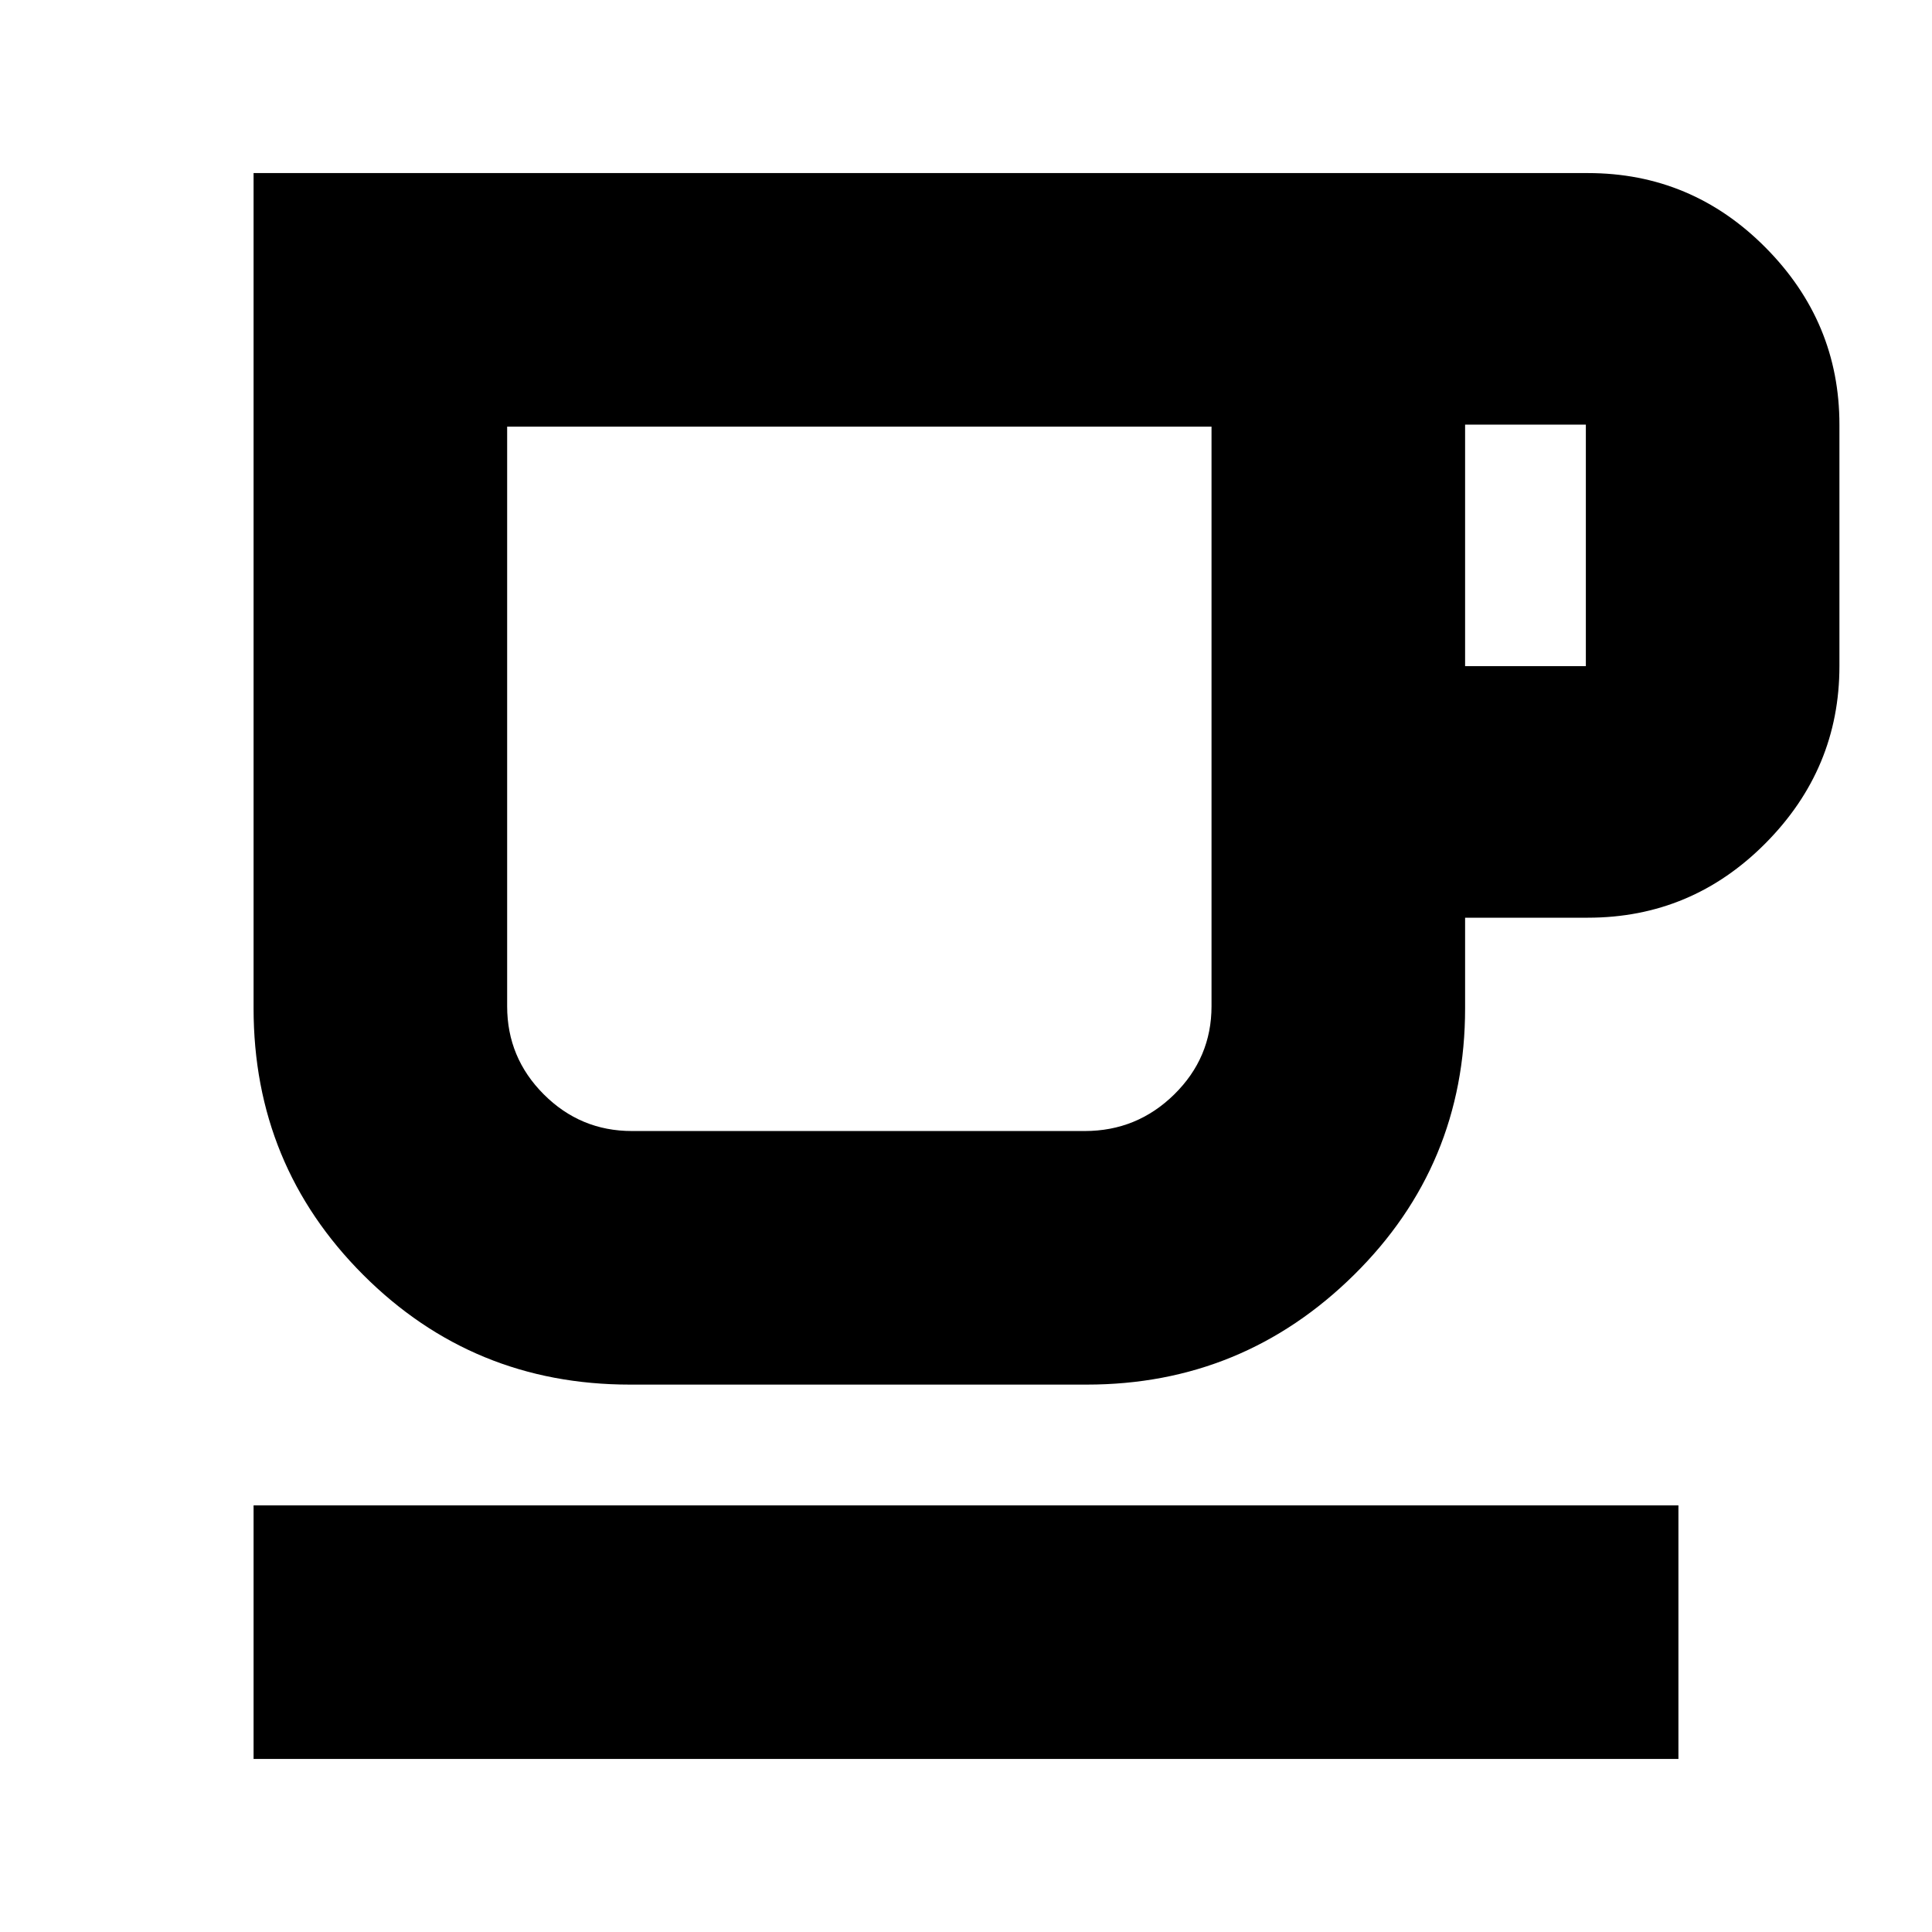 <svg xmlns="http://www.w3.org/2000/svg" height="24" viewBox="0 -960 960 960" width="24"><path d="M126-86v-126h708v126H126Zm187-186q-78 0-132.5-54.5T126-459v-415h663q51.56 0 88.28 37T914-749v120q0 51-36.72 88T789-504h-61v45q0 78-55.22 132.5Q617.55-272 540-272H313Zm1-126h225q25.99 0 44.49-18.21Q602-434.42 602-460v-288H252v288q0 25.58 18.21 43.79T314-398Zm414-231h60v-120h-60v120ZM314-398h-62 350-288Z"/></svg>
